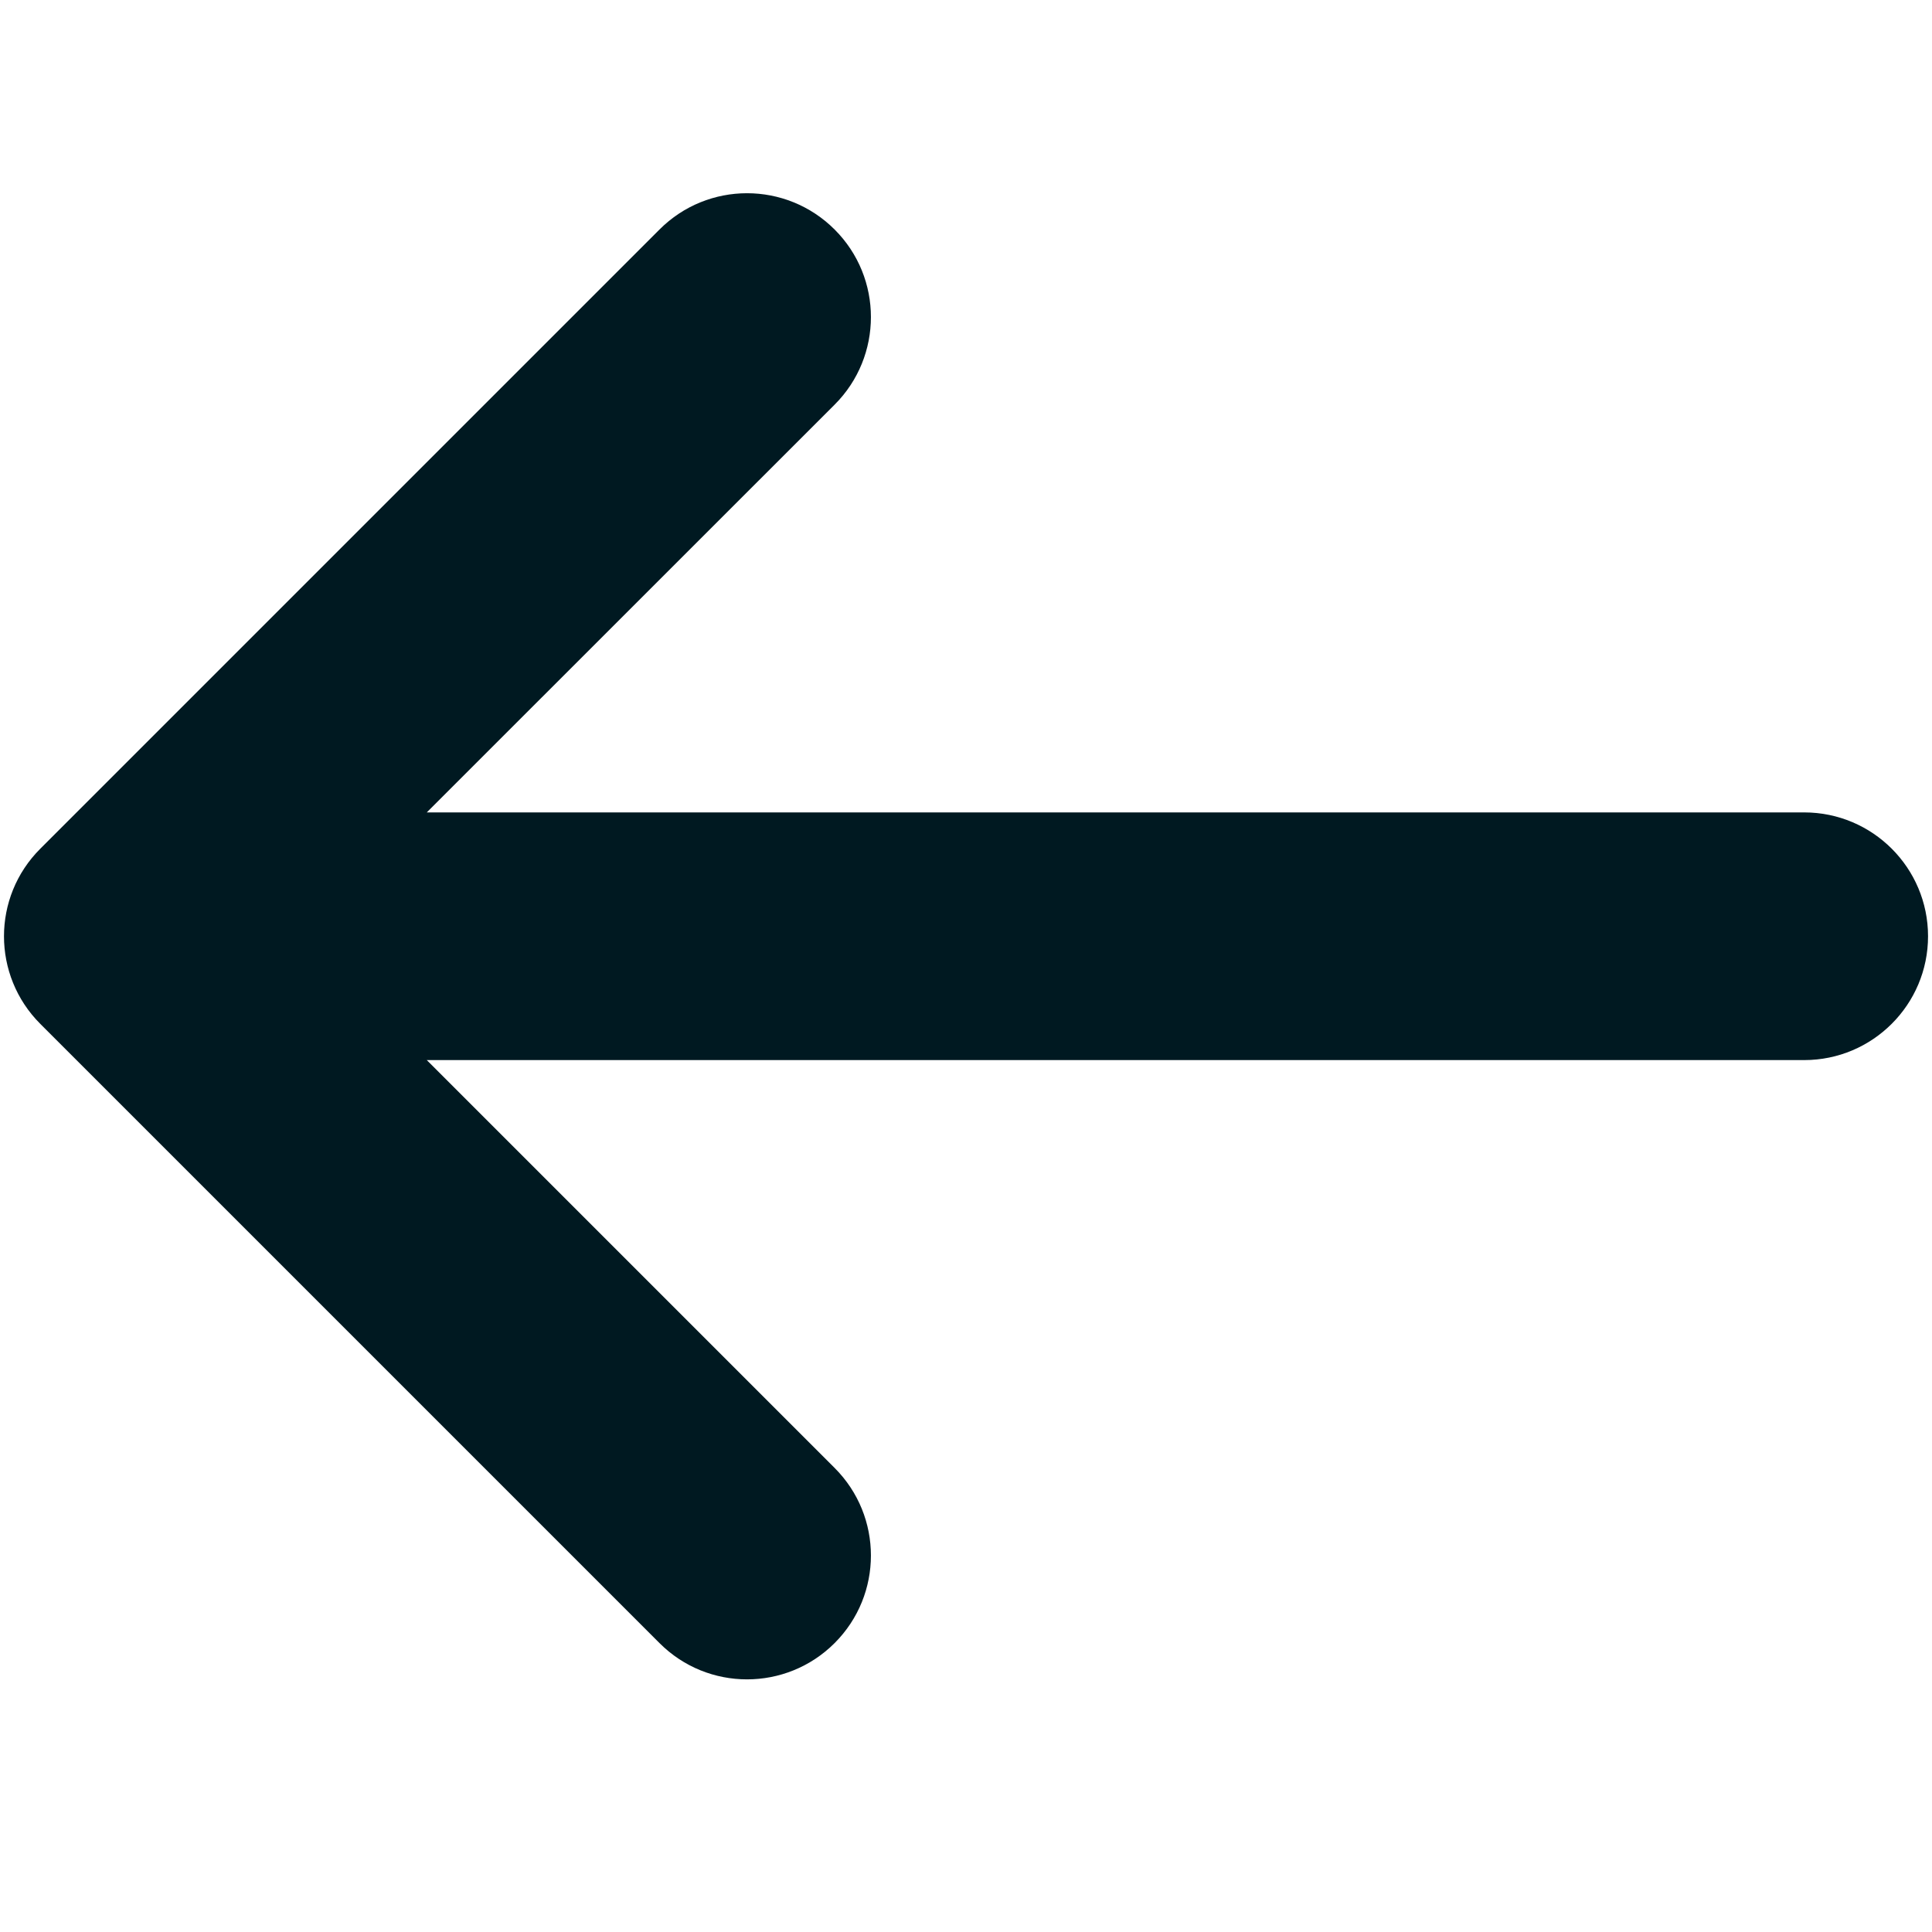 <svg width="20" height="20" viewBox="0 0 20 20" fill="none" xmlns="http://www.w3.org/2000/svg">
<path d="M6.827 17.009C7.327 17.51 8.139 17.51 8.64 17.009C9.141 16.508 9.141 15.697 8.64 15.196L4.418 10.974L18.677 10.974C19.384 10.974 19.959 10.4 19.959 9.692C19.959 8.984 19.384 8.41 18.677 8.41L4.418 8.41L8.64 4.189C9.141 3.688 9.141 2.876 8.64 2.376C8.139 1.875 7.327 1.875 6.827 2.376L0.417 8.786C-0.084 9.286 -0.084 10.098 0.417 10.599L6.827 17.009Z" fill="#001921"/>
</svg>
